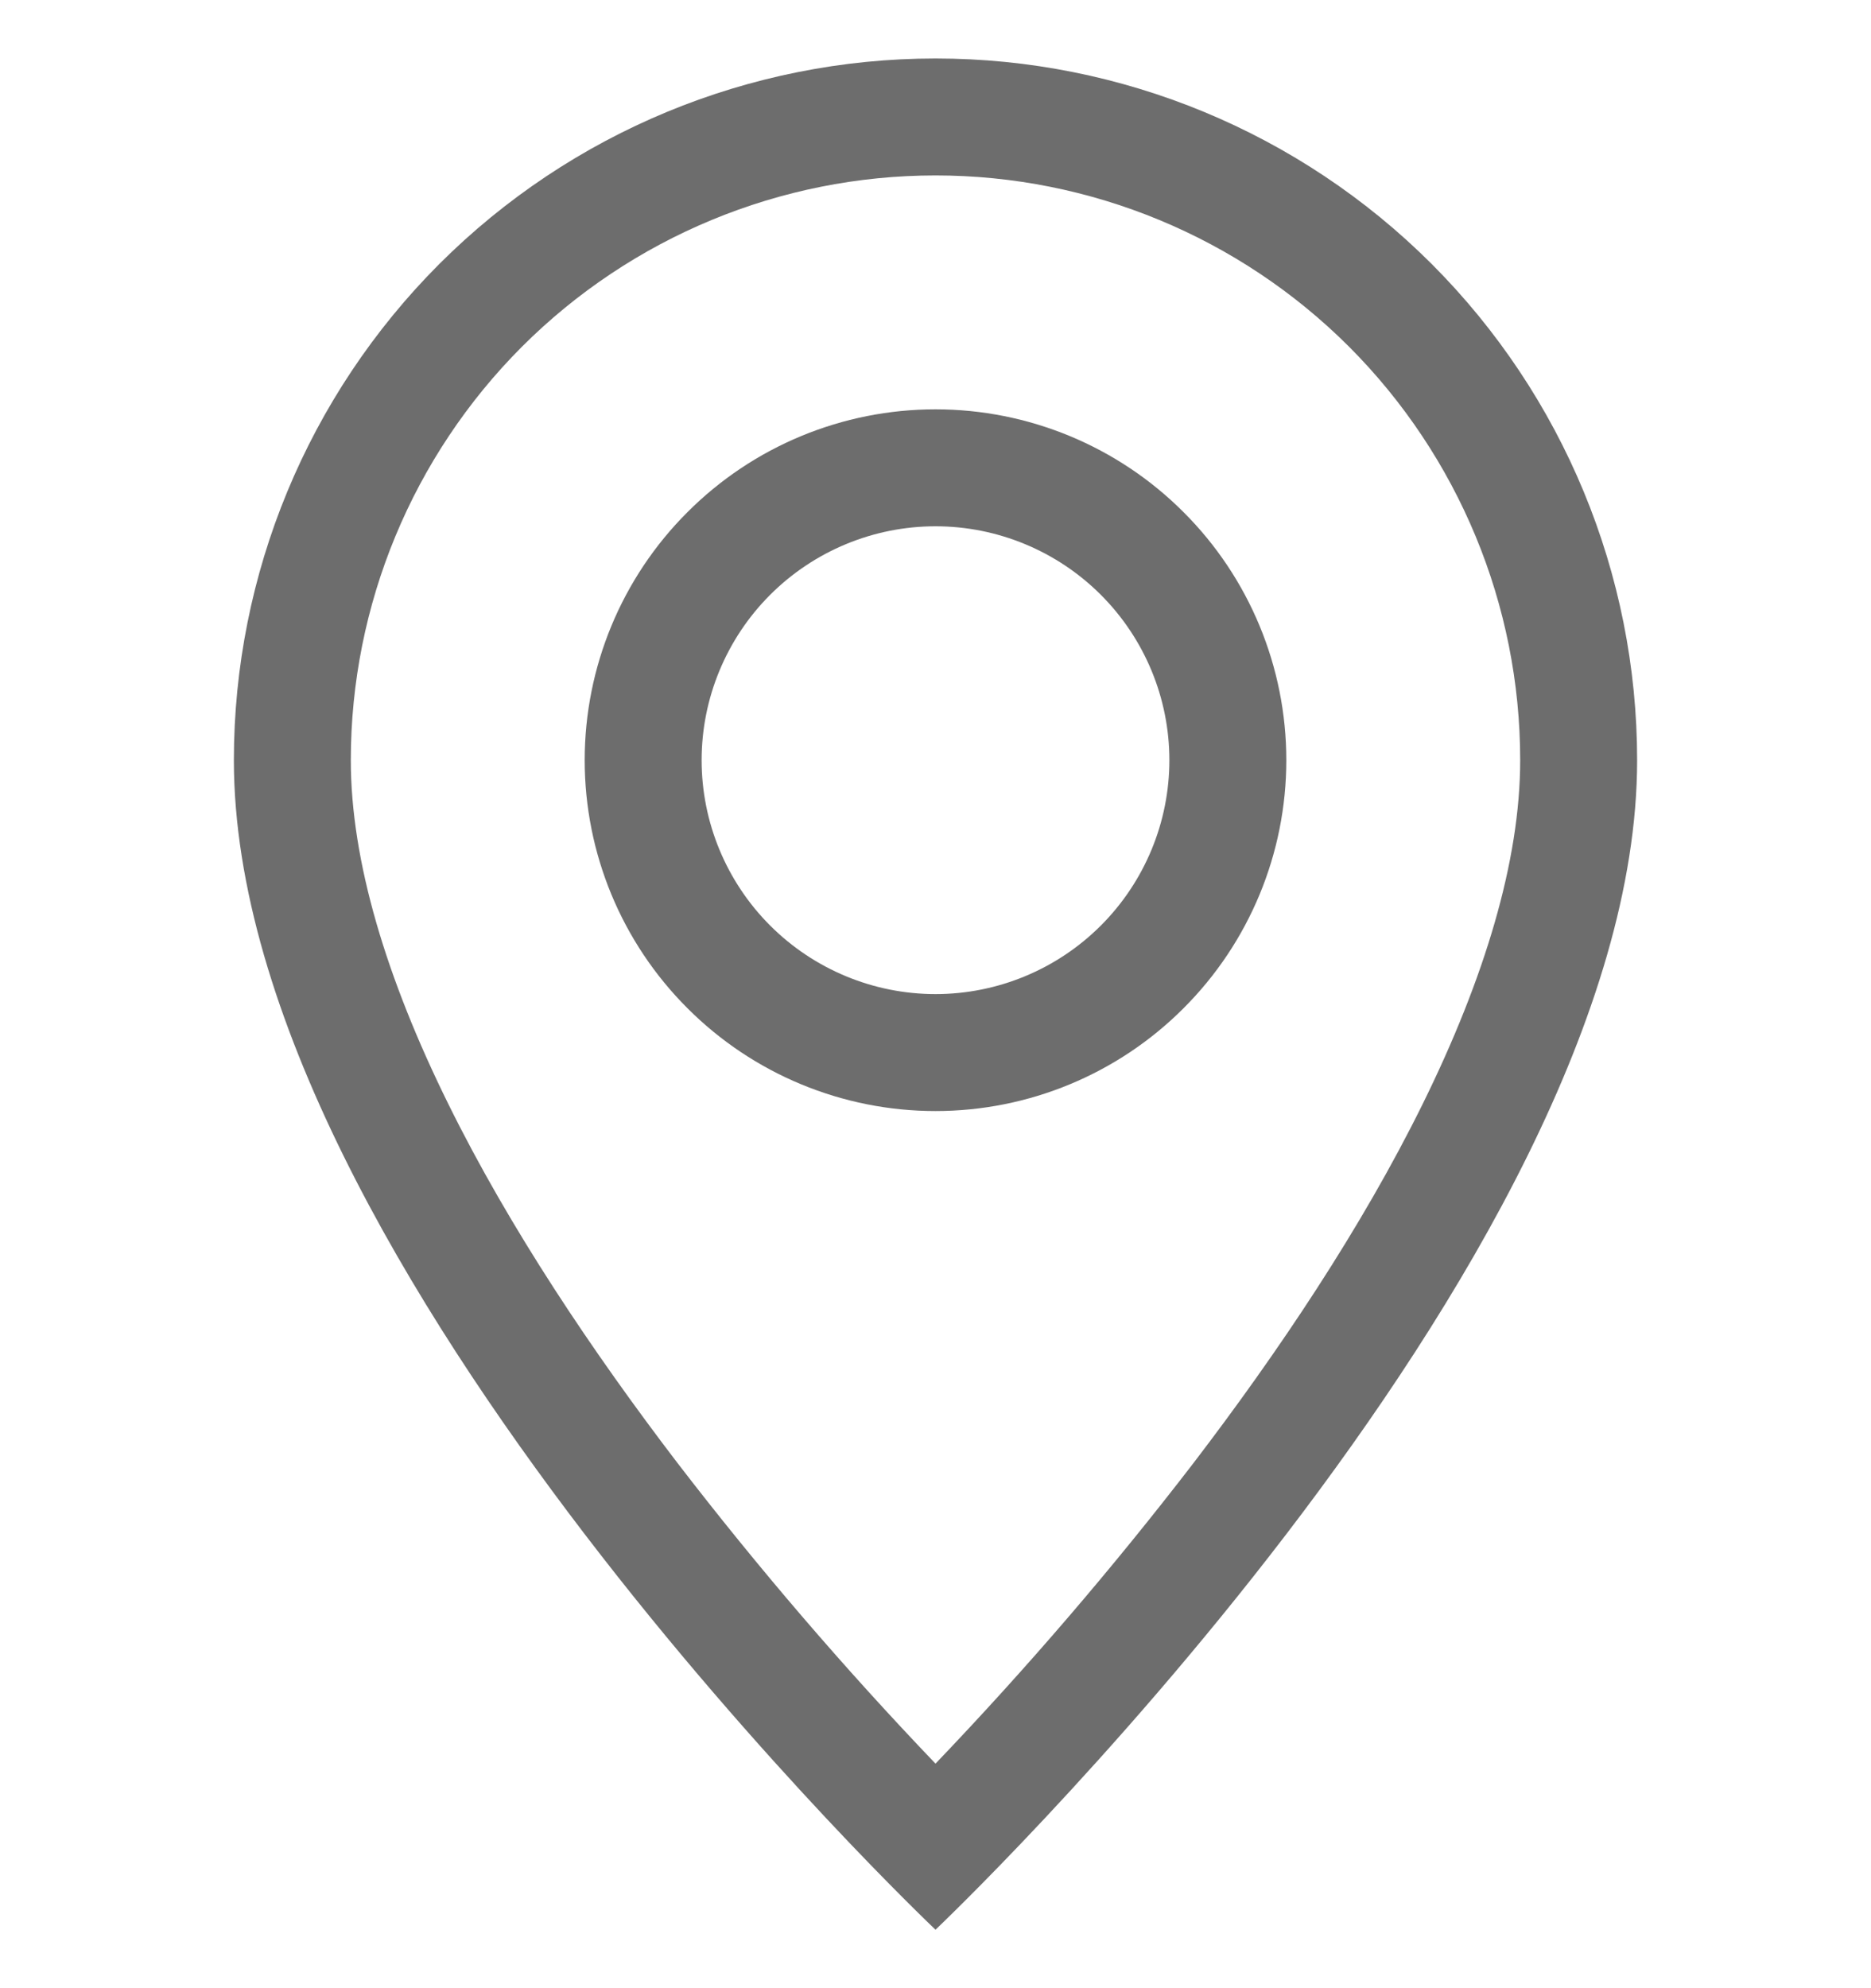<svg width="16" height="17" viewBox="0 0 16 17" fill="none" xmlns="http://www.w3.org/2000/svg">
<g clip-path="url(#clip0_1674_1112)">
<path d="M12.166 9.44C11.642 10.502 10.932 11.56 10.206 12.51C9.517 13.406 8.781 14.264 8 15.08C7.219 14.264 6.483 13.406 5.794 12.51C5.068 11.56 4.358 10.502 3.834 9.44C3.304 8.367 3 7.362 3 6.5C3 5.174 3.527 3.902 4.464 2.964C5.402 2.027 6.674 1.5 8 1.5C9.326 1.5 10.598 2.027 11.536 2.964C12.473 3.902 13 5.174 13 6.5C13 7.362 12.695 8.367 12.166 9.44ZM8 16.5C8 16.5 14 10.814 14 6.5C14 4.909 13.368 3.383 12.243 2.257C11.117 1.132 9.591 0.5 8 0.5C6.409 0.5 4.883 1.132 3.757 2.257C2.632 3.383 2 4.909 2 6.5C2 10.814 8 16.5 8 16.5Z" fill="#6D6D6D"/>
<path d="M8 8.5C7.47 8.5 6.961 8.289 6.586 7.914C6.211 7.539 6 7.03 6 6.5C6 5.97 6.211 5.461 6.586 5.086C6.961 4.711 7.47 4.5 8 4.5C8.53 4.5 9.039 4.711 9.414 5.086C9.789 5.461 10 5.97 10 6.5C10 7.03 9.789 7.539 9.414 7.914C9.039 8.289 8.53 8.5 8 8.5ZM8 9.5C8.796 9.5 9.559 9.184 10.121 8.621C10.684 8.059 11 7.296 11 6.5C11 5.704 10.684 4.941 10.121 4.379C9.559 3.816 8.796 3.5 8 3.5C7.204 3.5 6.441 3.816 5.879 4.379C5.316 4.941 5 5.704 5 6.5C5 7.296 5.316 8.059 5.879 8.621C6.441 9.184 7.204 9.5 8 9.5Z" fill="#6D6D6D"/>
</g>
<defs>
<clipPath id="clip0_1674_1112">
<rect width="16" height="16" fill="white" transform="translate(0 0.5)"/>
</clipPath>
</defs>
</svg>
